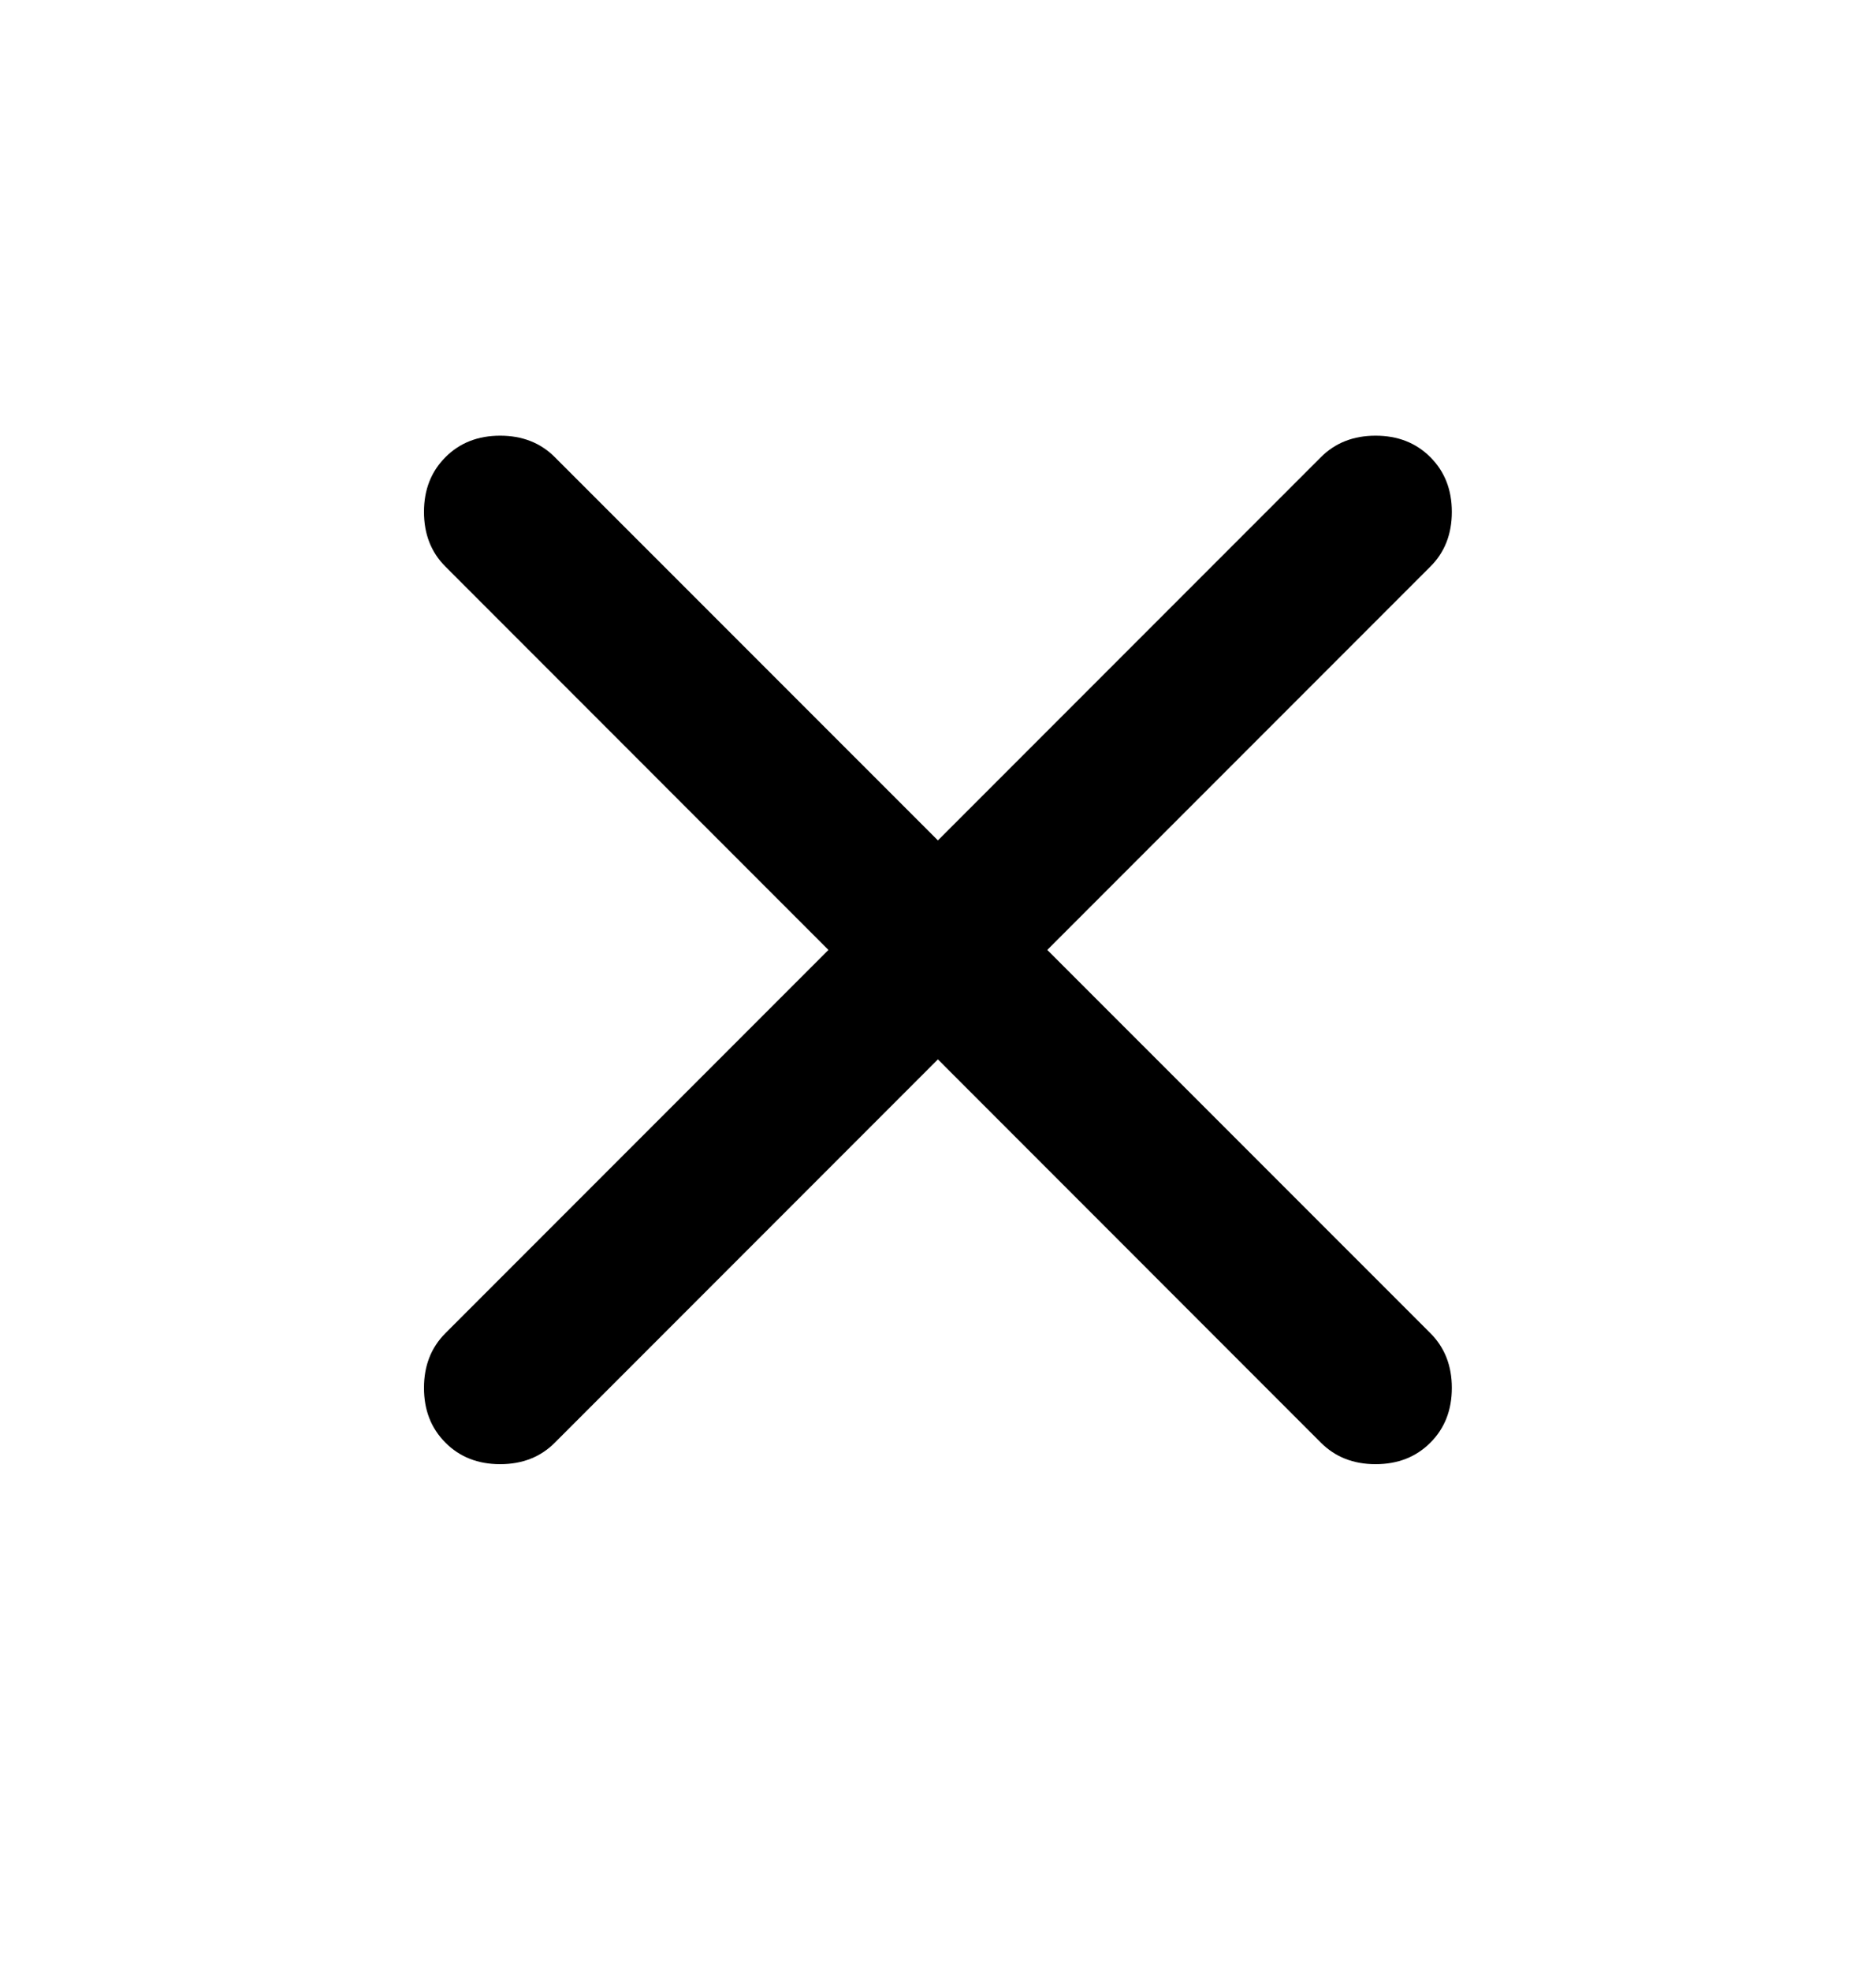 <svg width="20" height="21" viewBox="0 0 20 21" fill="none" xmlns="http://www.w3.org/2000/svg">
<path d="M9.999 11.287L5.915 15.371C5.763 15.524 5.568 15.6 5.332 15.6C5.096 15.6 4.901 15.524 4.749 15.371C4.596 15.218 4.52 15.024 4.52 14.787C4.52 14.551 4.596 14.357 4.749 14.204L8.832 10.121L4.749 6.037C4.596 5.885 4.52 5.69 4.52 5.454C4.52 5.218 4.596 5.024 4.749 4.871C4.901 4.718 5.096 4.642 5.332 4.642C5.568 4.642 5.763 4.718 5.915 4.871L9.999 8.954L14.082 4.871C14.235 4.718 14.429 4.642 14.665 4.642C14.902 4.642 15.096 4.718 15.249 4.871C15.402 5.024 15.478 5.218 15.478 5.454C15.478 5.69 15.402 5.885 15.249 6.037L11.165 10.121L15.249 14.204C15.402 14.357 15.478 14.551 15.478 14.787C15.478 15.024 15.402 15.218 15.249 15.371C15.096 15.524 14.902 15.6 14.665 15.6C14.429 15.6 14.235 15.524 14.082 15.371L9.999 11.287Z" fill="black"/>
</svg>
